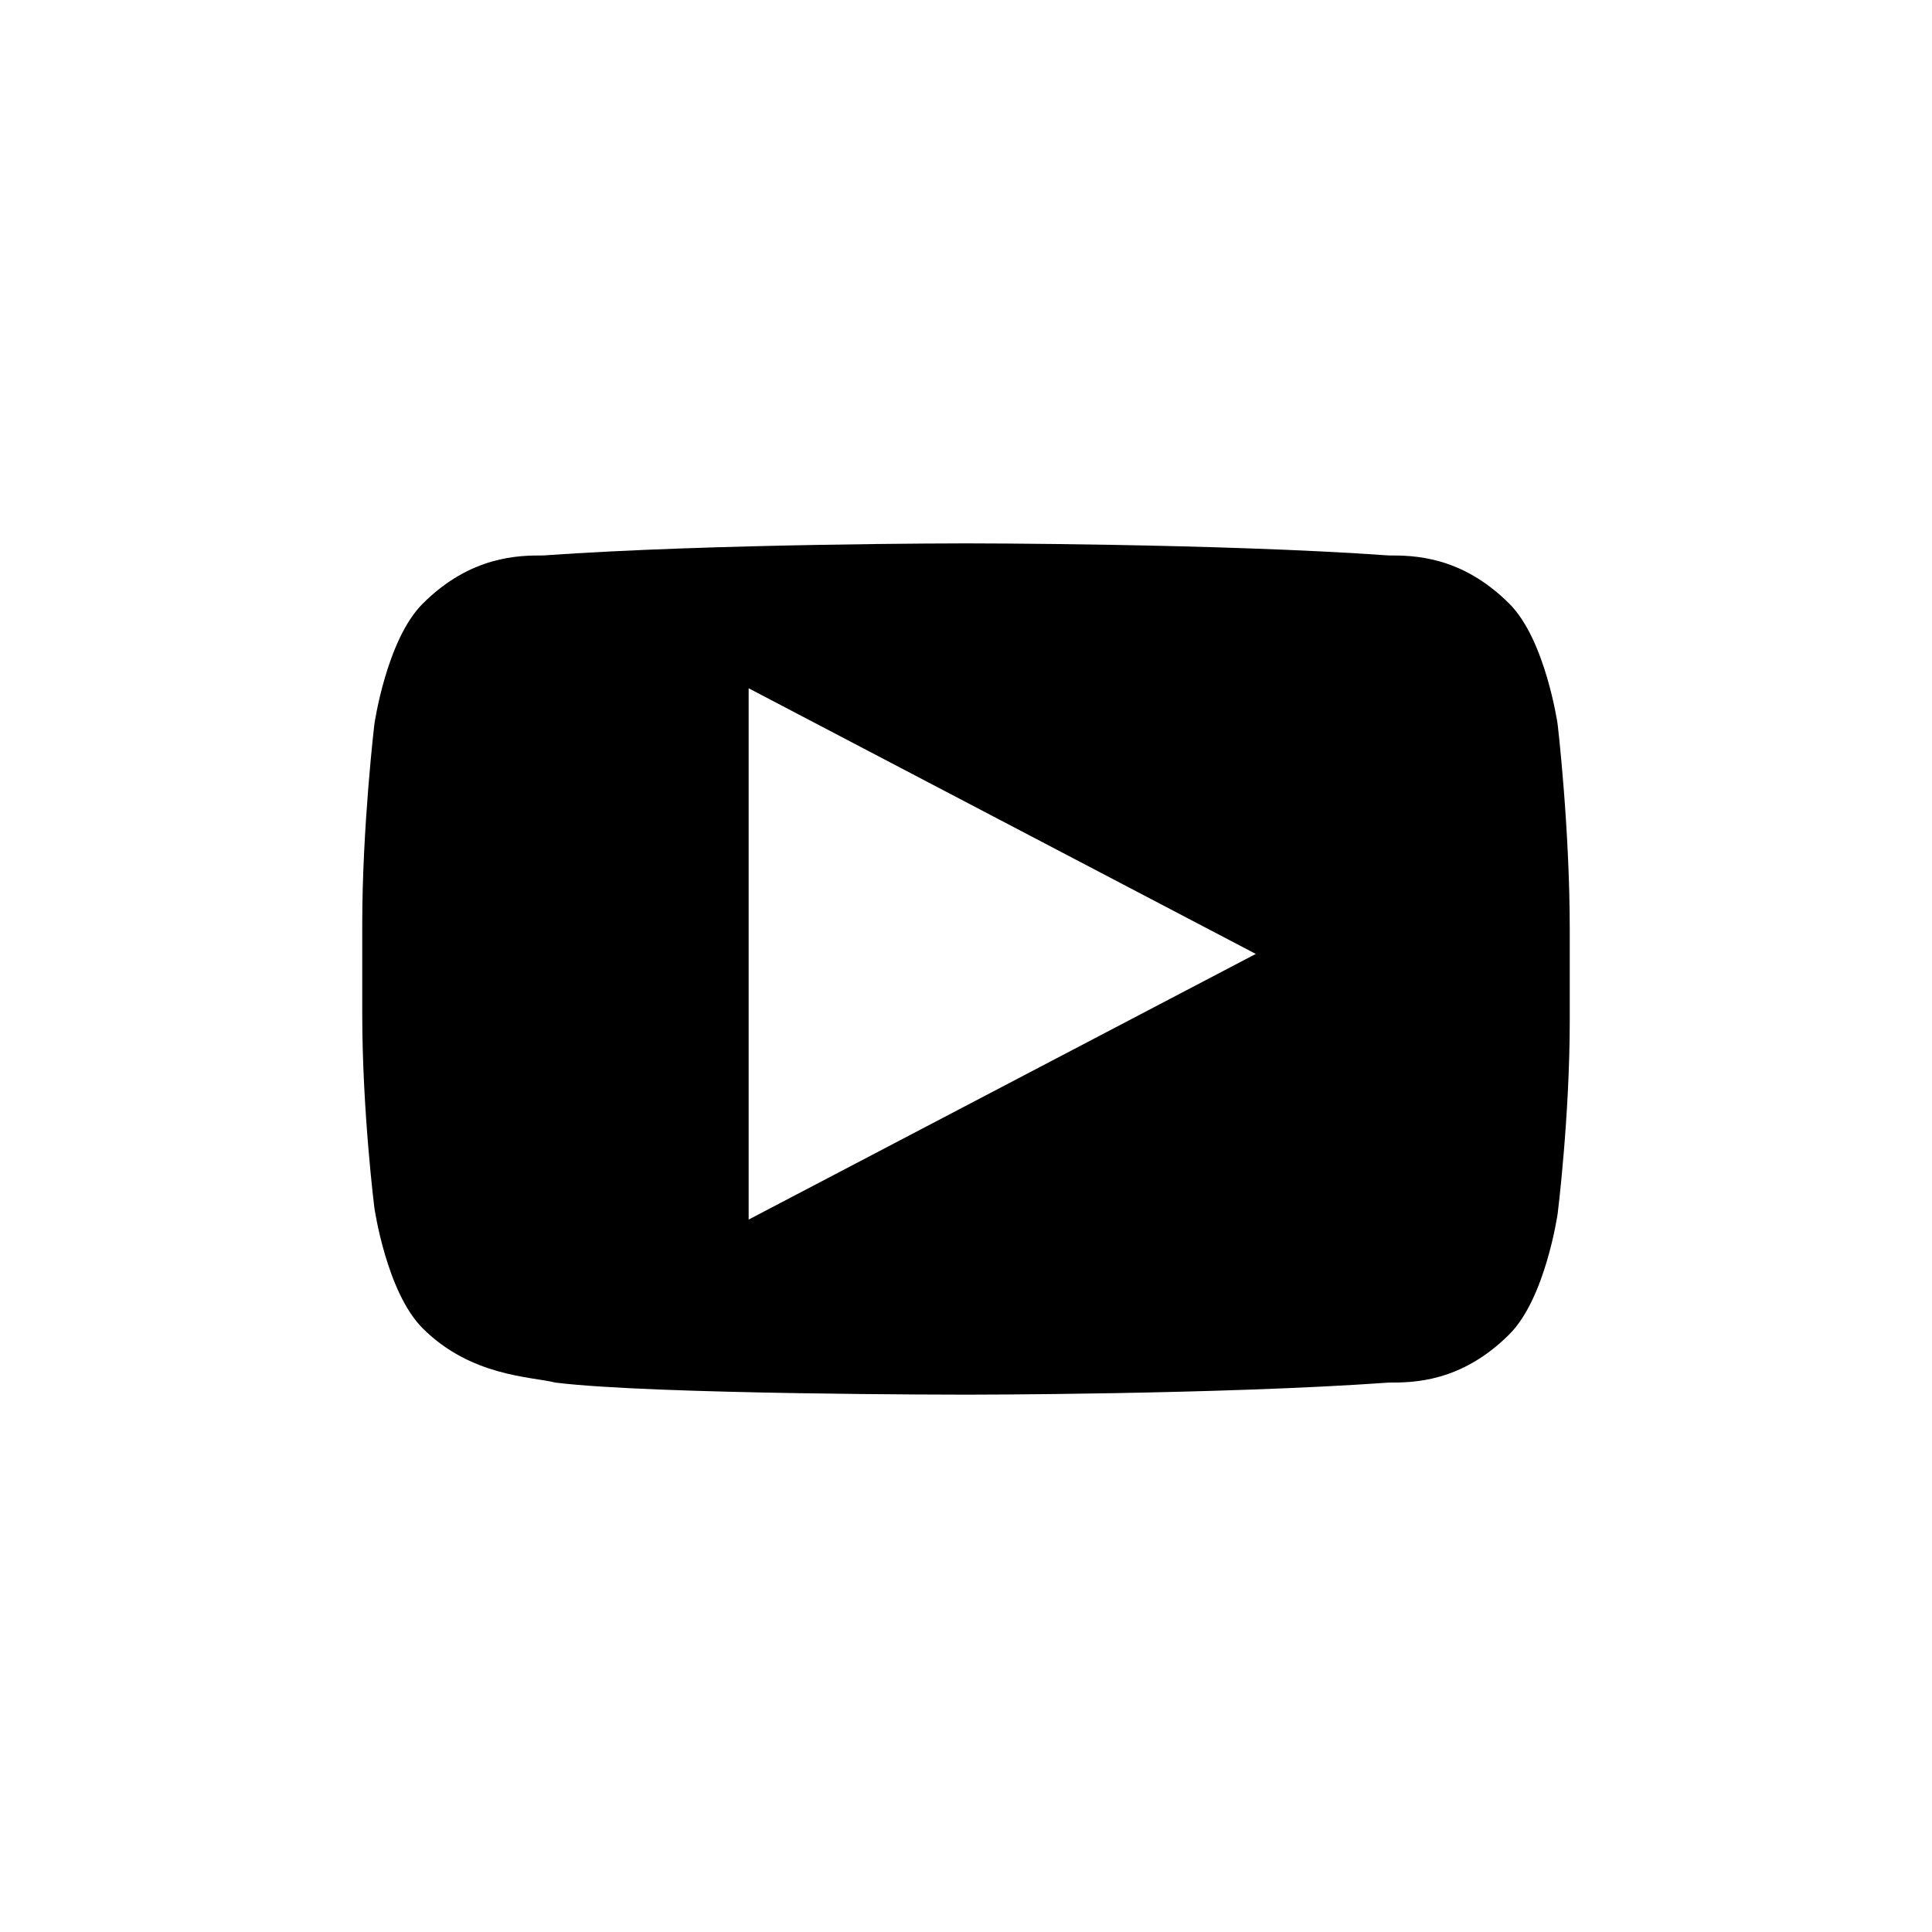 <svg xmlns="http://www.w3.org/2000/svg" viewBox="0 0 32 32">
	<path d="M25.8,12L25.8,12c0,0-0.2-1.4-0.8-2c-0.8-0.8-1.6-0.8-2-0.8C20.2,9,16,9,16,9h0c0,0-4.2,0-7,0.2c-0.4,0-1.2,0-2,0.8 c-0.6,0.6-0.8,2-0.8,2S6,13.7,6,15.3v1.5C6,18.4,6.2,20,6.2,20s0.2,1.4,0.8,2c0.8,0.8,1.8,0.8,2.2,0.9c1.6,0.2,6.8,0.2,6.8,0.2 s4.2,0,7-0.2c0.4,0,1.2,0,2-0.8c0.6-0.6,0.8-2,0.8-2s0.2-1.6,0.2-3.2v-1.5C26,13.7,25.8,12,25.8,12z M12.4,20.2L12.4,20.2l0-8.8 l8.4,4.4L12.4,20.2z"/>
</svg>
